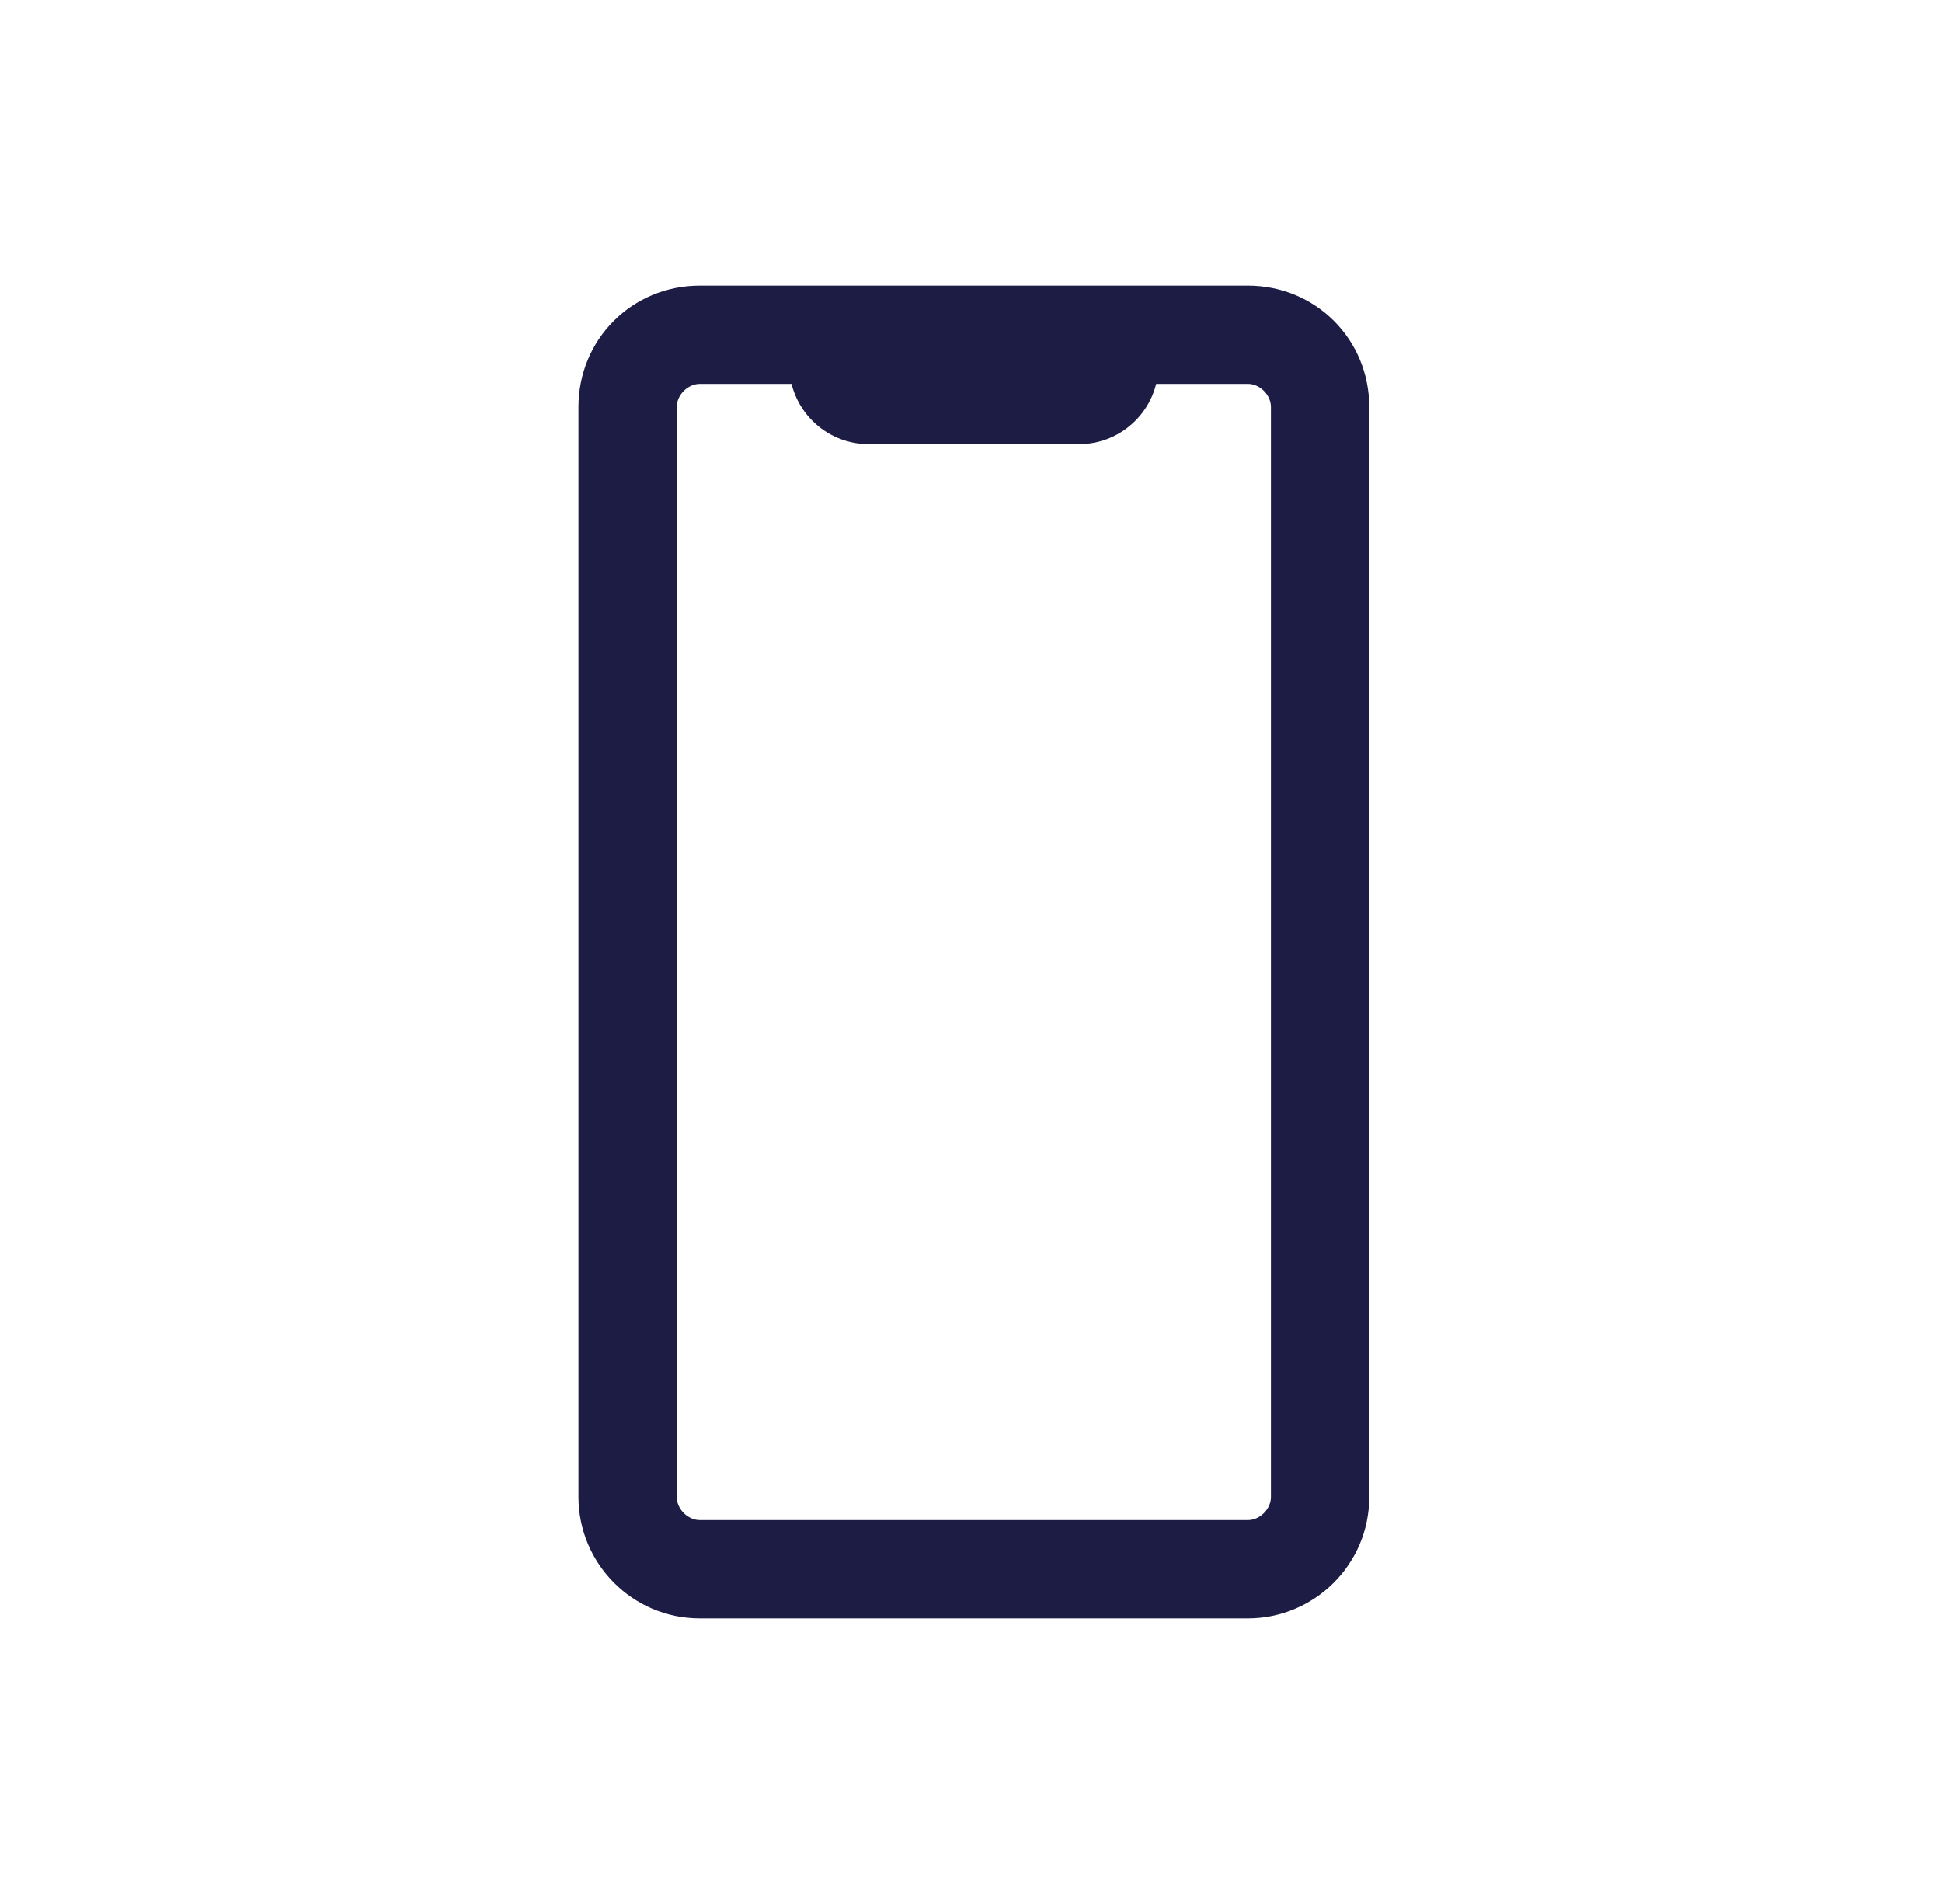 <svg width="51" height="50" viewBox="0 0 51 50" fill="none" xmlns="http://www.w3.org/2000/svg">
<path d="M32.77 8H18.38C16.878 8 15.691 9.186 15.691 10.688V39.312C15.691 40.774 16.878 42 18.38 42H32.77C34.233 42 35.459 40.814 35.459 39.312V10.688C35.459 9.186 34.273 8 32.77 8ZM33.877 39.312C33.877 39.905 33.364 40.419 32.77 40.419H18.38C17.787 40.419 17.273 39.905 17.273 39.312V10.688C17.273 10.095 17.787 9.581 18.38 9.581H21.226C21.226 10.451 21.938 11.163 22.808 11.163H28.343C29.212 11.163 29.924 10.451 29.924 9.581H32.77C33.364 9.581 33.877 10.095 33.877 10.688V39.312Z" fill="#1C1C45" stroke="#1C1C45"/>
</svg>
